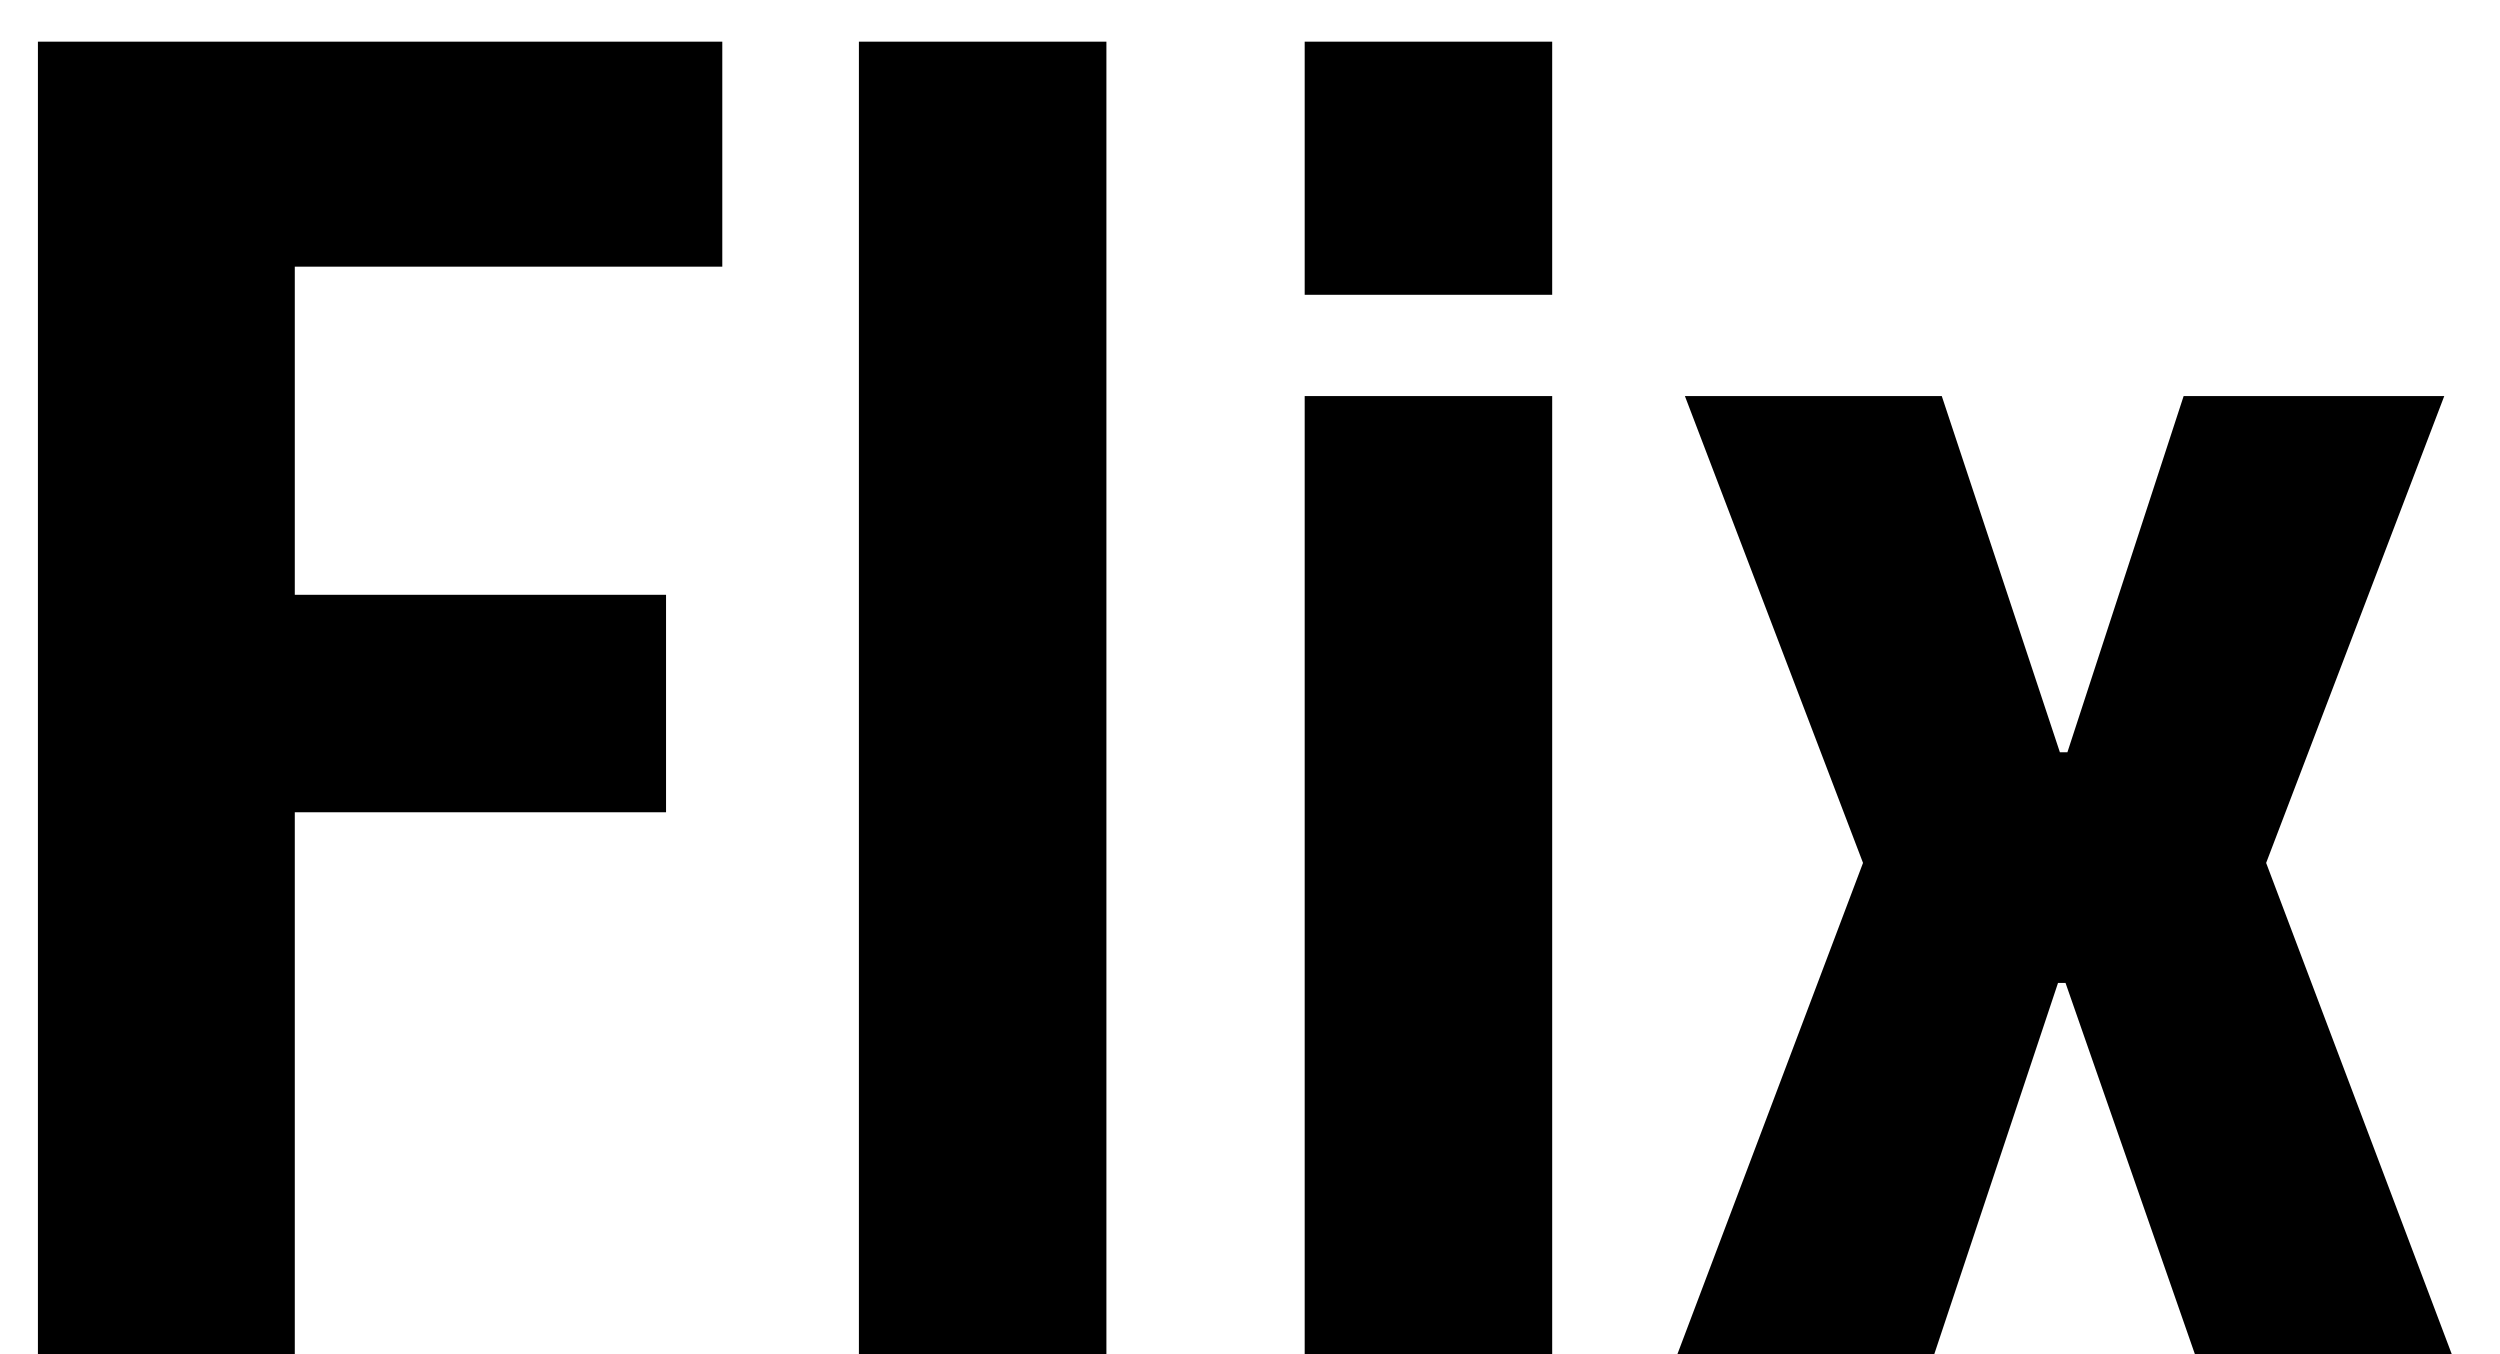 <svg width="48" height="26" viewBox="0 0 48 26" fill="none" xmlns="http://www.w3.org/2000/svg">
<path d="M0.728 26V0.8H13.868V5.12H5.66V11.42H12.788V15.596H5.66V26H0.728ZM21.243 0.8V26H16.491V0.8H21.243ZM25.05 26V7.604H29.802V26H25.05ZM25.05 0.8H29.802V5.66H25.05V0.8ZM39.694 14.444L41.926 7.604H46.93L43.51 16.568L47.074 26H42.142L39.658 18.872H39.514L37.138 26H32.206L35.77 16.568L32.35 7.604H37.282L39.55 14.444H39.694Z" fill="url(#paint0_linear_10_333)"/>
<defs>
<linearGradient id="paint0_linear_10_333" x1="59.879" y1="7.194" x2="22.933" y2="35.254" gradientUnits="userSpaceOnUse">
<stop stopColor="#472078"/>
<stop offset="1" stopColor="#F6416C"/>
</linearGradient>
</defs>
</svg>
